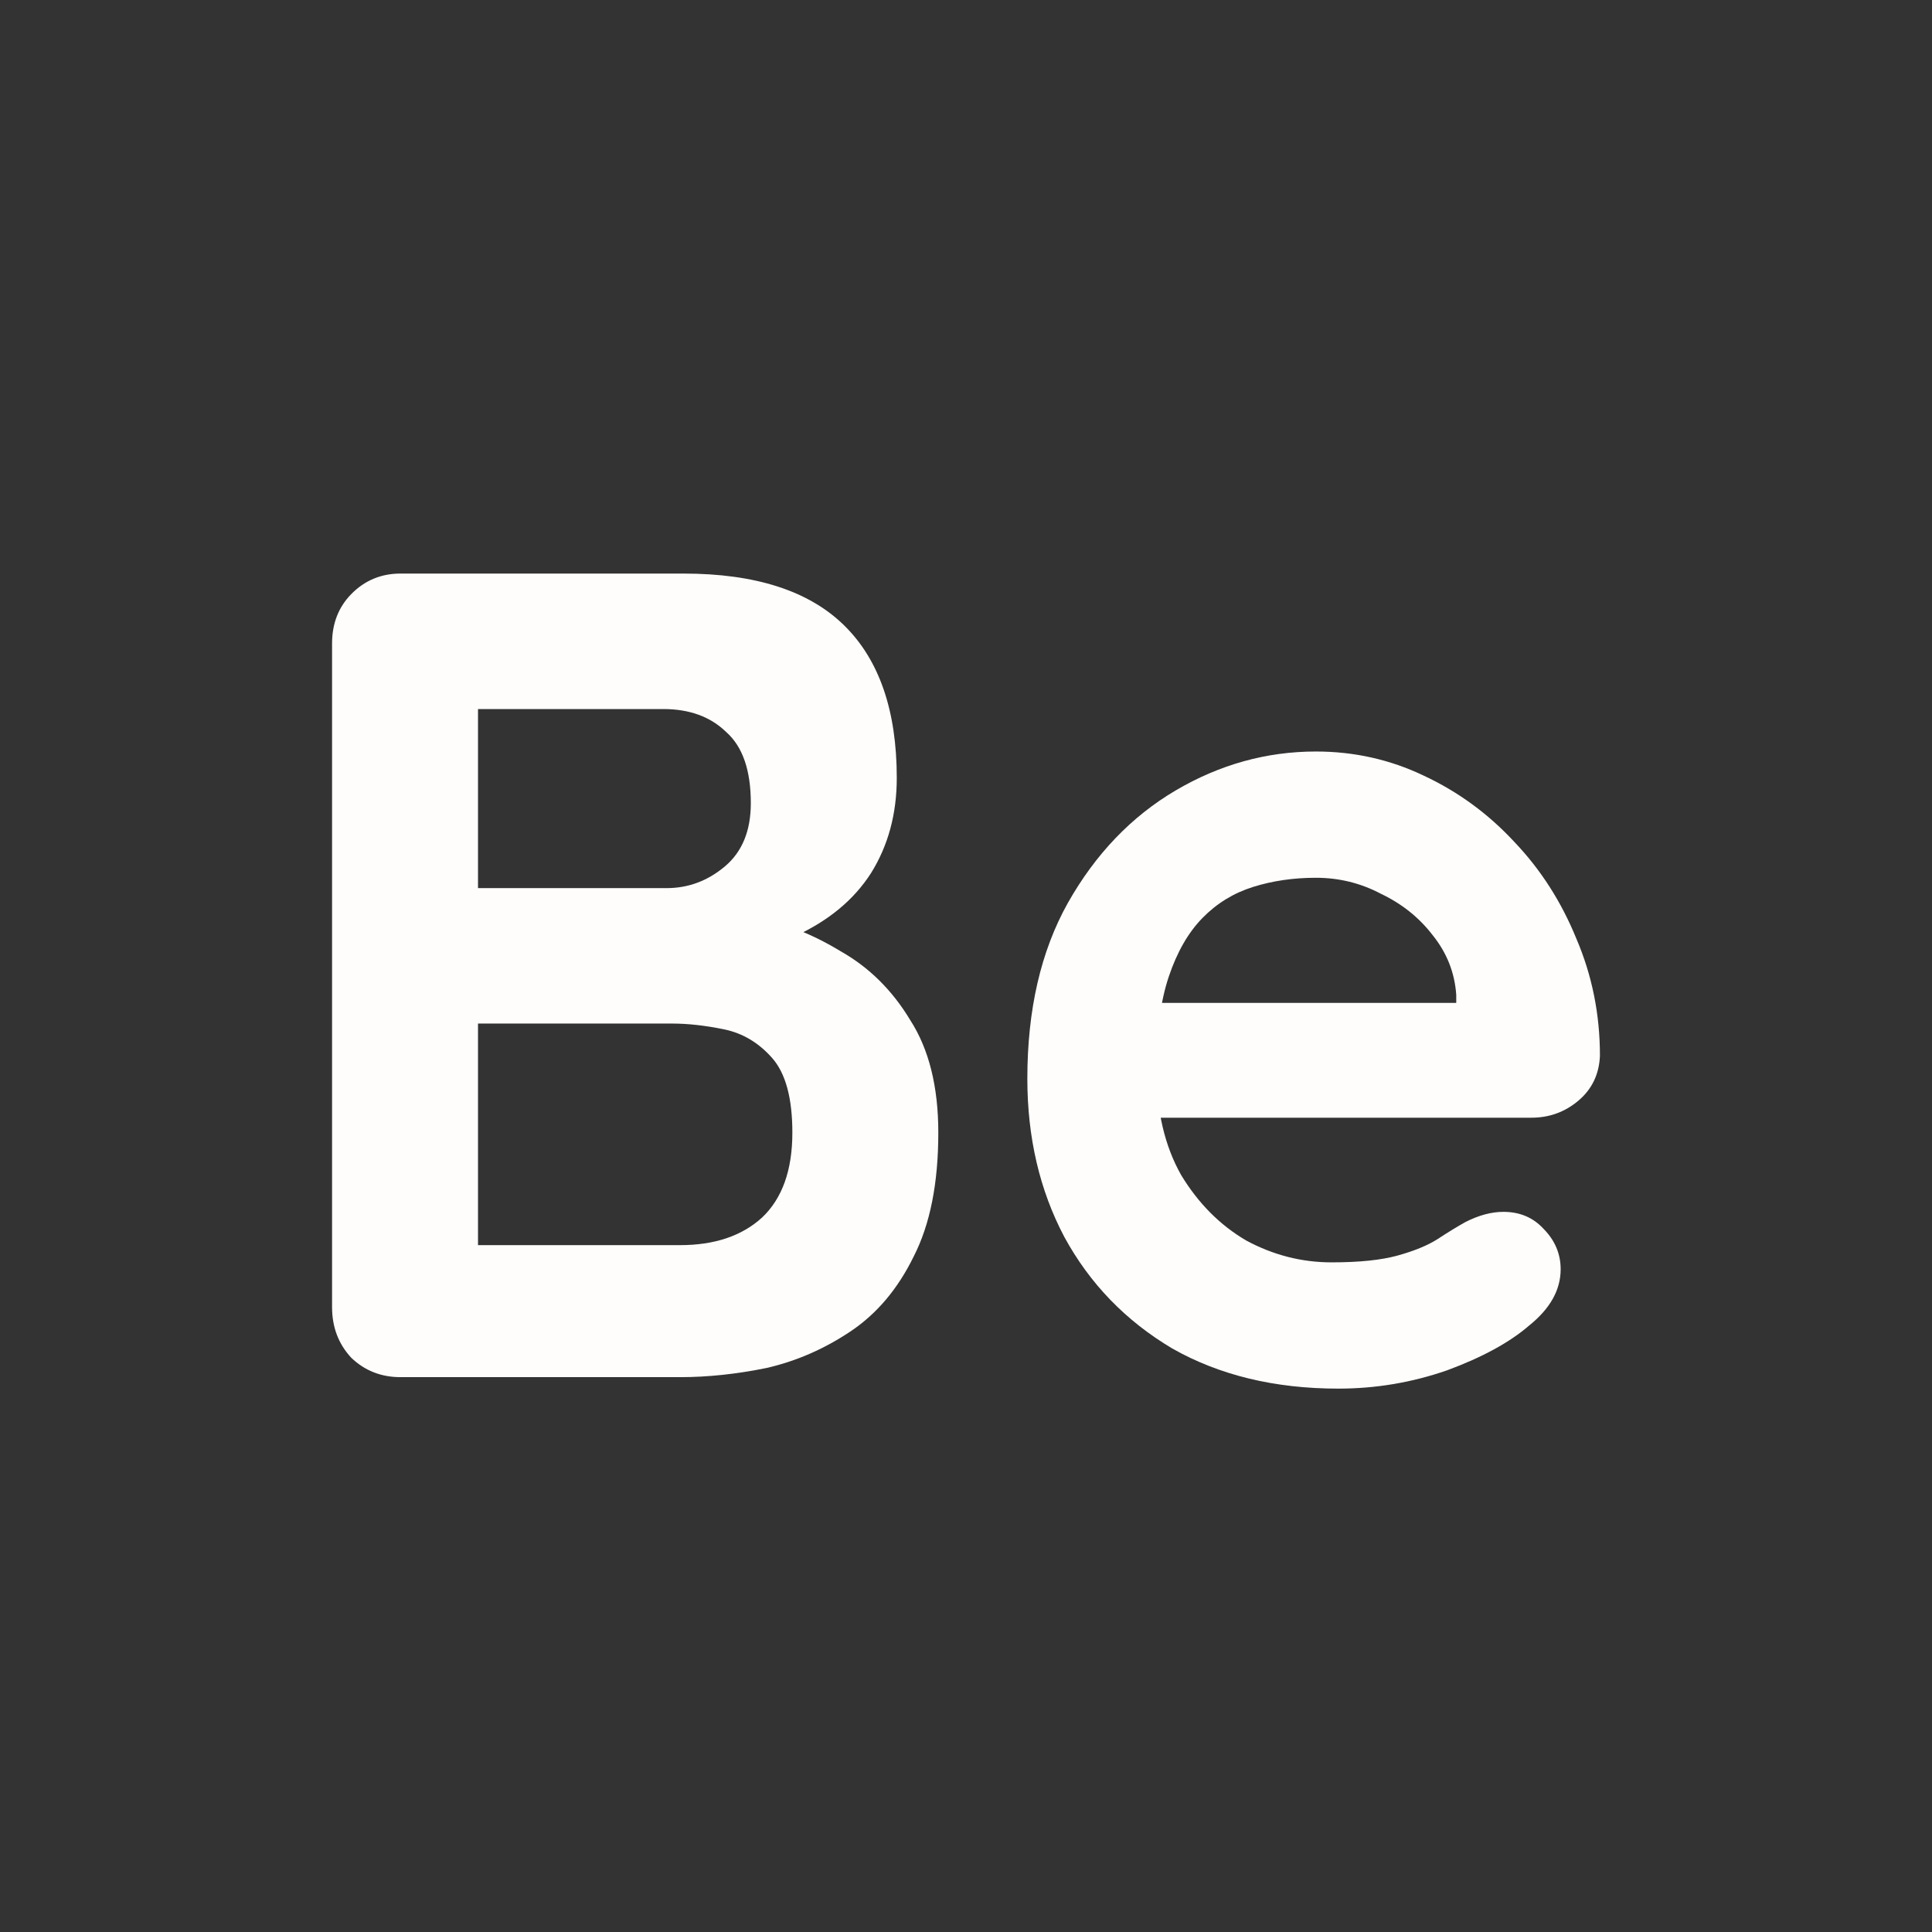 <svg width="48" height="48" viewBox="0 0 48 48" fill="none" xmlns="http://www.w3.org/2000/svg">
<rect x="0" y="0" width="48" height="48" fill="#333333" stroke="none"/>
<path d="M16.981 14.25C18.766 14.25 20.095 14.678 20.969 15.534C21.843 16.389 22.28 17.654 22.28 19.327C22.28 20.22 22.067 21.009 21.639 21.694C21.211 22.36 20.579 22.882 19.742 23.263C18.905 23.624 17.873 23.805 16.646 23.805L16.758 22.521C17.334 22.521 17.994 22.607 18.738 22.778C19.482 22.93 20.198 23.215 20.886 23.634C21.592 24.033 22.169 24.603 22.615 25.345C23.08 26.067 23.312 26.999 23.312 28.14C23.312 29.395 23.108 30.422 22.699 31.22C22.308 32.019 21.788 32.637 21.137 33.074C20.486 33.511 19.789 33.816 19.045 33.987C18.301 34.139 17.585 34.215 16.897 34.215H9.951C9.468 34.215 9.059 34.053 8.724 33.73C8.408 33.388 8.25 32.969 8.25 32.475V15.99C8.25 15.495 8.408 15.087 8.724 14.763C9.059 14.421 9.468 14.25 9.951 14.25H16.981ZM16.479 17.616H11.514L11.876 17.159V22.322L11.541 22.065H16.562C17.102 22.065 17.585 21.884 18.013 21.523C18.44 21.162 18.654 20.639 18.654 19.954C18.654 19.137 18.45 18.547 18.041 18.186C17.65 17.806 17.129 17.616 16.479 17.616ZM16.702 25.43H11.625L11.876 25.202V31.22L11.597 30.935H16.897C17.752 30.935 18.431 30.707 18.933 30.25C19.435 29.775 19.686 29.072 19.686 28.14C19.686 27.284 19.519 26.666 19.184 26.286C18.849 25.906 18.45 25.668 17.985 25.573C17.52 25.478 17.092 25.43 16.702 25.43Z" fill="#FFFDFB"/>
<path d="M33.251 34.5C31.67 34.5 30.294 34.167 29.123 33.502C27.97 32.817 27.077 31.895 26.445 30.735C25.831 29.575 25.524 28.263 25.524 26.799C25.524 25.088 25.859 23.634 26.529 22.436C27.216 21.219 28.109 20.287 29.206 19.64C30.303 18.994 31.466 18.671 32.693 18.671C33.641 18.671 34.534 18.87 35.371 19.27C36.226 19.669 36.979 20.22 37.63 20.924C38.281 21.608 38.792 22.407 39.164 23.32C39.555 24.232 39.75 25.202 39.75 26.229C39.731 26.685 39.555 27.056 39.22 27.341C38.885 27.626 38.495 27.769 38.048 27.769H27.393L26.556 24.917H36.793L36.18 25.487V24.717C36.142 24.166 35.947 23.672 35.594 23.234C35.259 22.797 34.831 22.455 34.311 22.207C33.809 21.941 33.269 21.808 32.693 21.808C32.135 21.808 31.614 21.884 31.131 22.036C30.647 22.188 30.229 22.445 29.876 22.806C29.522 23.168 29.244 23.652 29.039 24.261C28.834 24.869 28.732 25.639 28.732 26.571C28.732 27.598 28.937 28.473 29.346 29.195C29.773 29.899 30.313 30.441 30.964 30.821C31.633 31.182 32.34 31.363 33.084 31.363C33.772 31.363 34.32 31.306 34.729 31.192C35.138 31.078 35.464 30.944 35.705 30.792C35.966 30.621 36.198 30.479 36.403 30.364C36.737 30.193 37.054 30.108 37.351 30.108C37.76 30.108 38.095 30.25 38.355 30.536C38.634 30.821 38.774 31.154 38.774 31.534C38.774 32.047 38.513 32.513 37.993 32.931C37.509 33.35 36.831 33.72 35.956 34.044C35.083 34.348 34.181 34.5 33.251 34.5Z" fill="#FFFDFB"/>
</svg>
